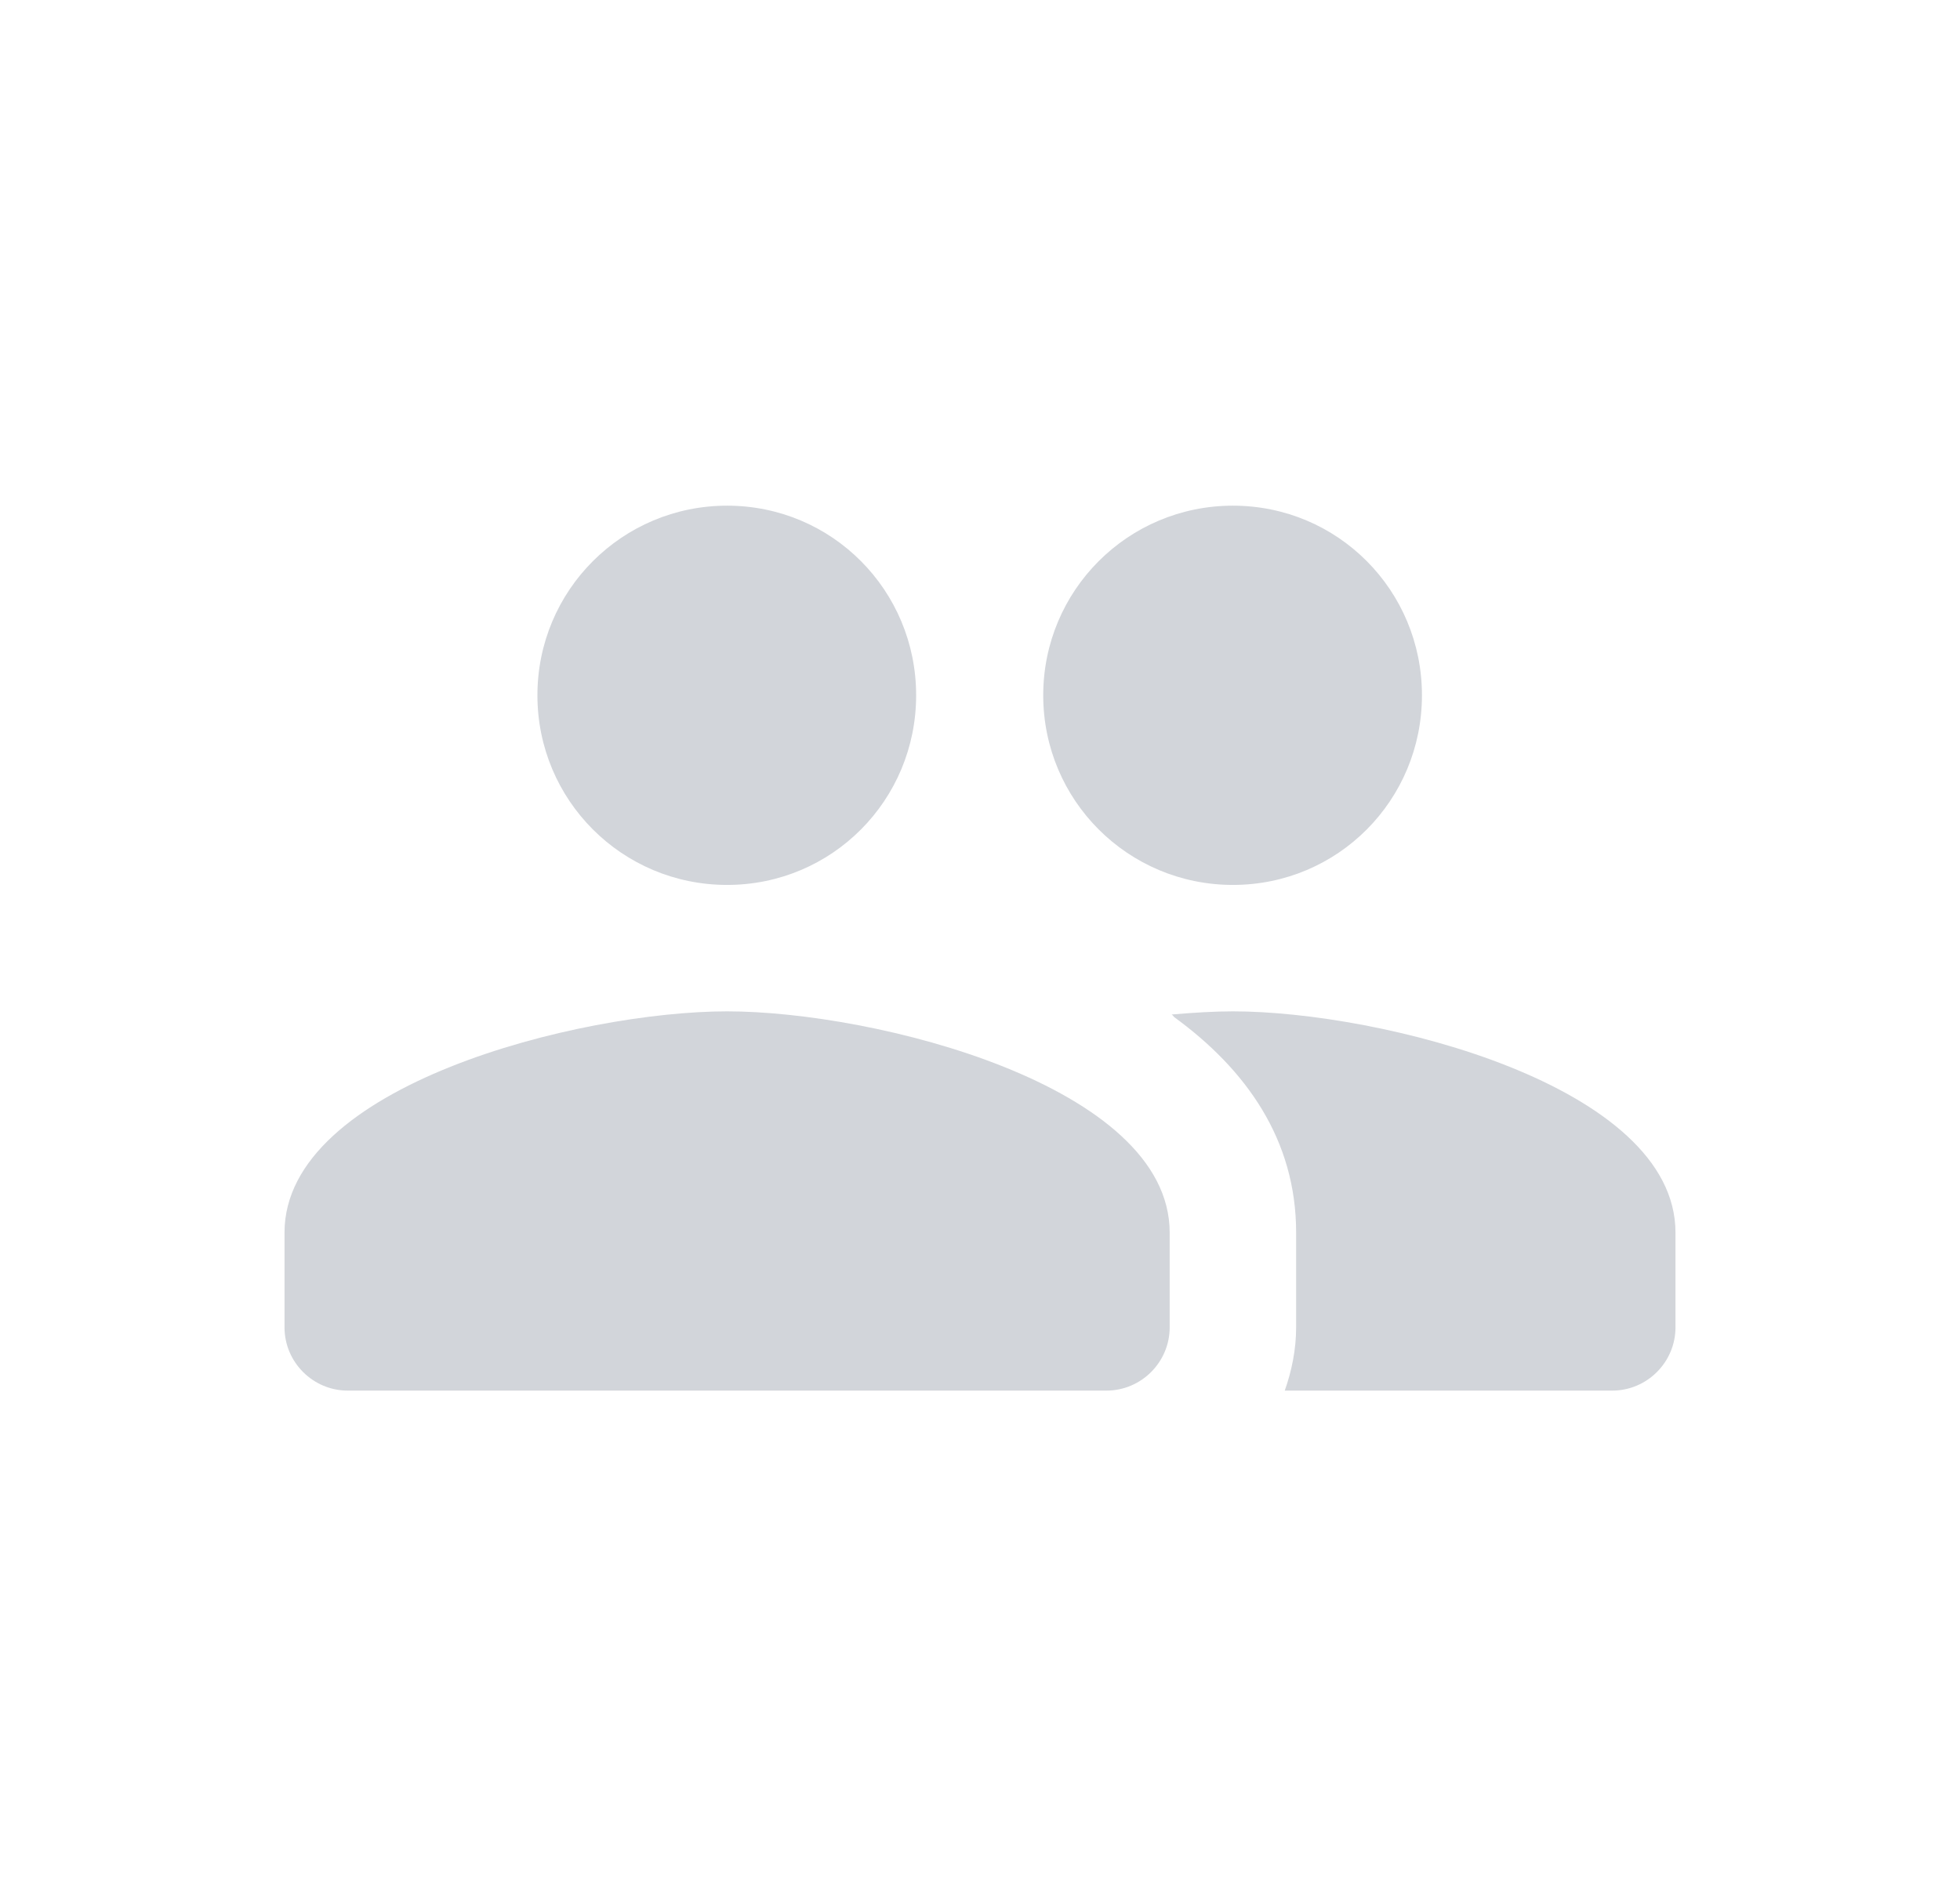 <svg width="31" height="30" viewBox="0 0 31 30" fill="none" xmlns="http://www.w3.org/2000/svg">
<path fill-rule="evenodd" clip-rule="evenodd" d="M19.5 14C21.16 14 22.49 12.66 22.49 11C22.49 9.34 21.16 8 19.5 8C17.84 8 16.5 9.34 16.5 11C16.5 12.66 17.84 14 19.5 14ZM11.5 14C13.16 14 14.49 12.66 14.49 11C14.49 9.34 13.16 8 11.5 8C9.84 8 8.5 9.34 8.5 11C8.5 12.66 9.84 14 11.5 14ZM11.5 16C9.17 16 4.5 17.17 4.5 19.5V21C4.5 21.55 4.95 22 5.5 22H17.5C18.05 22 18.5 21.55 18.5 21V19.5C18.5 17.17 13.83 16 11.5 16ZM19.5 16C19.21 16 18.88 16.02 18.53 16.05C18.55 16.06 18.56 16.08 18.57 16.09C19.71 16.92 20.5 18.03 20.5 19.5V21C20.5 21.35 20.43 21.69 20.32 22H25.5C26.05 22 26.5 21.55 26.5 21V19.5C26.5 17.17 21.83 16 19.5 16Z" fill="#D2D5DA"/>
</svg>
